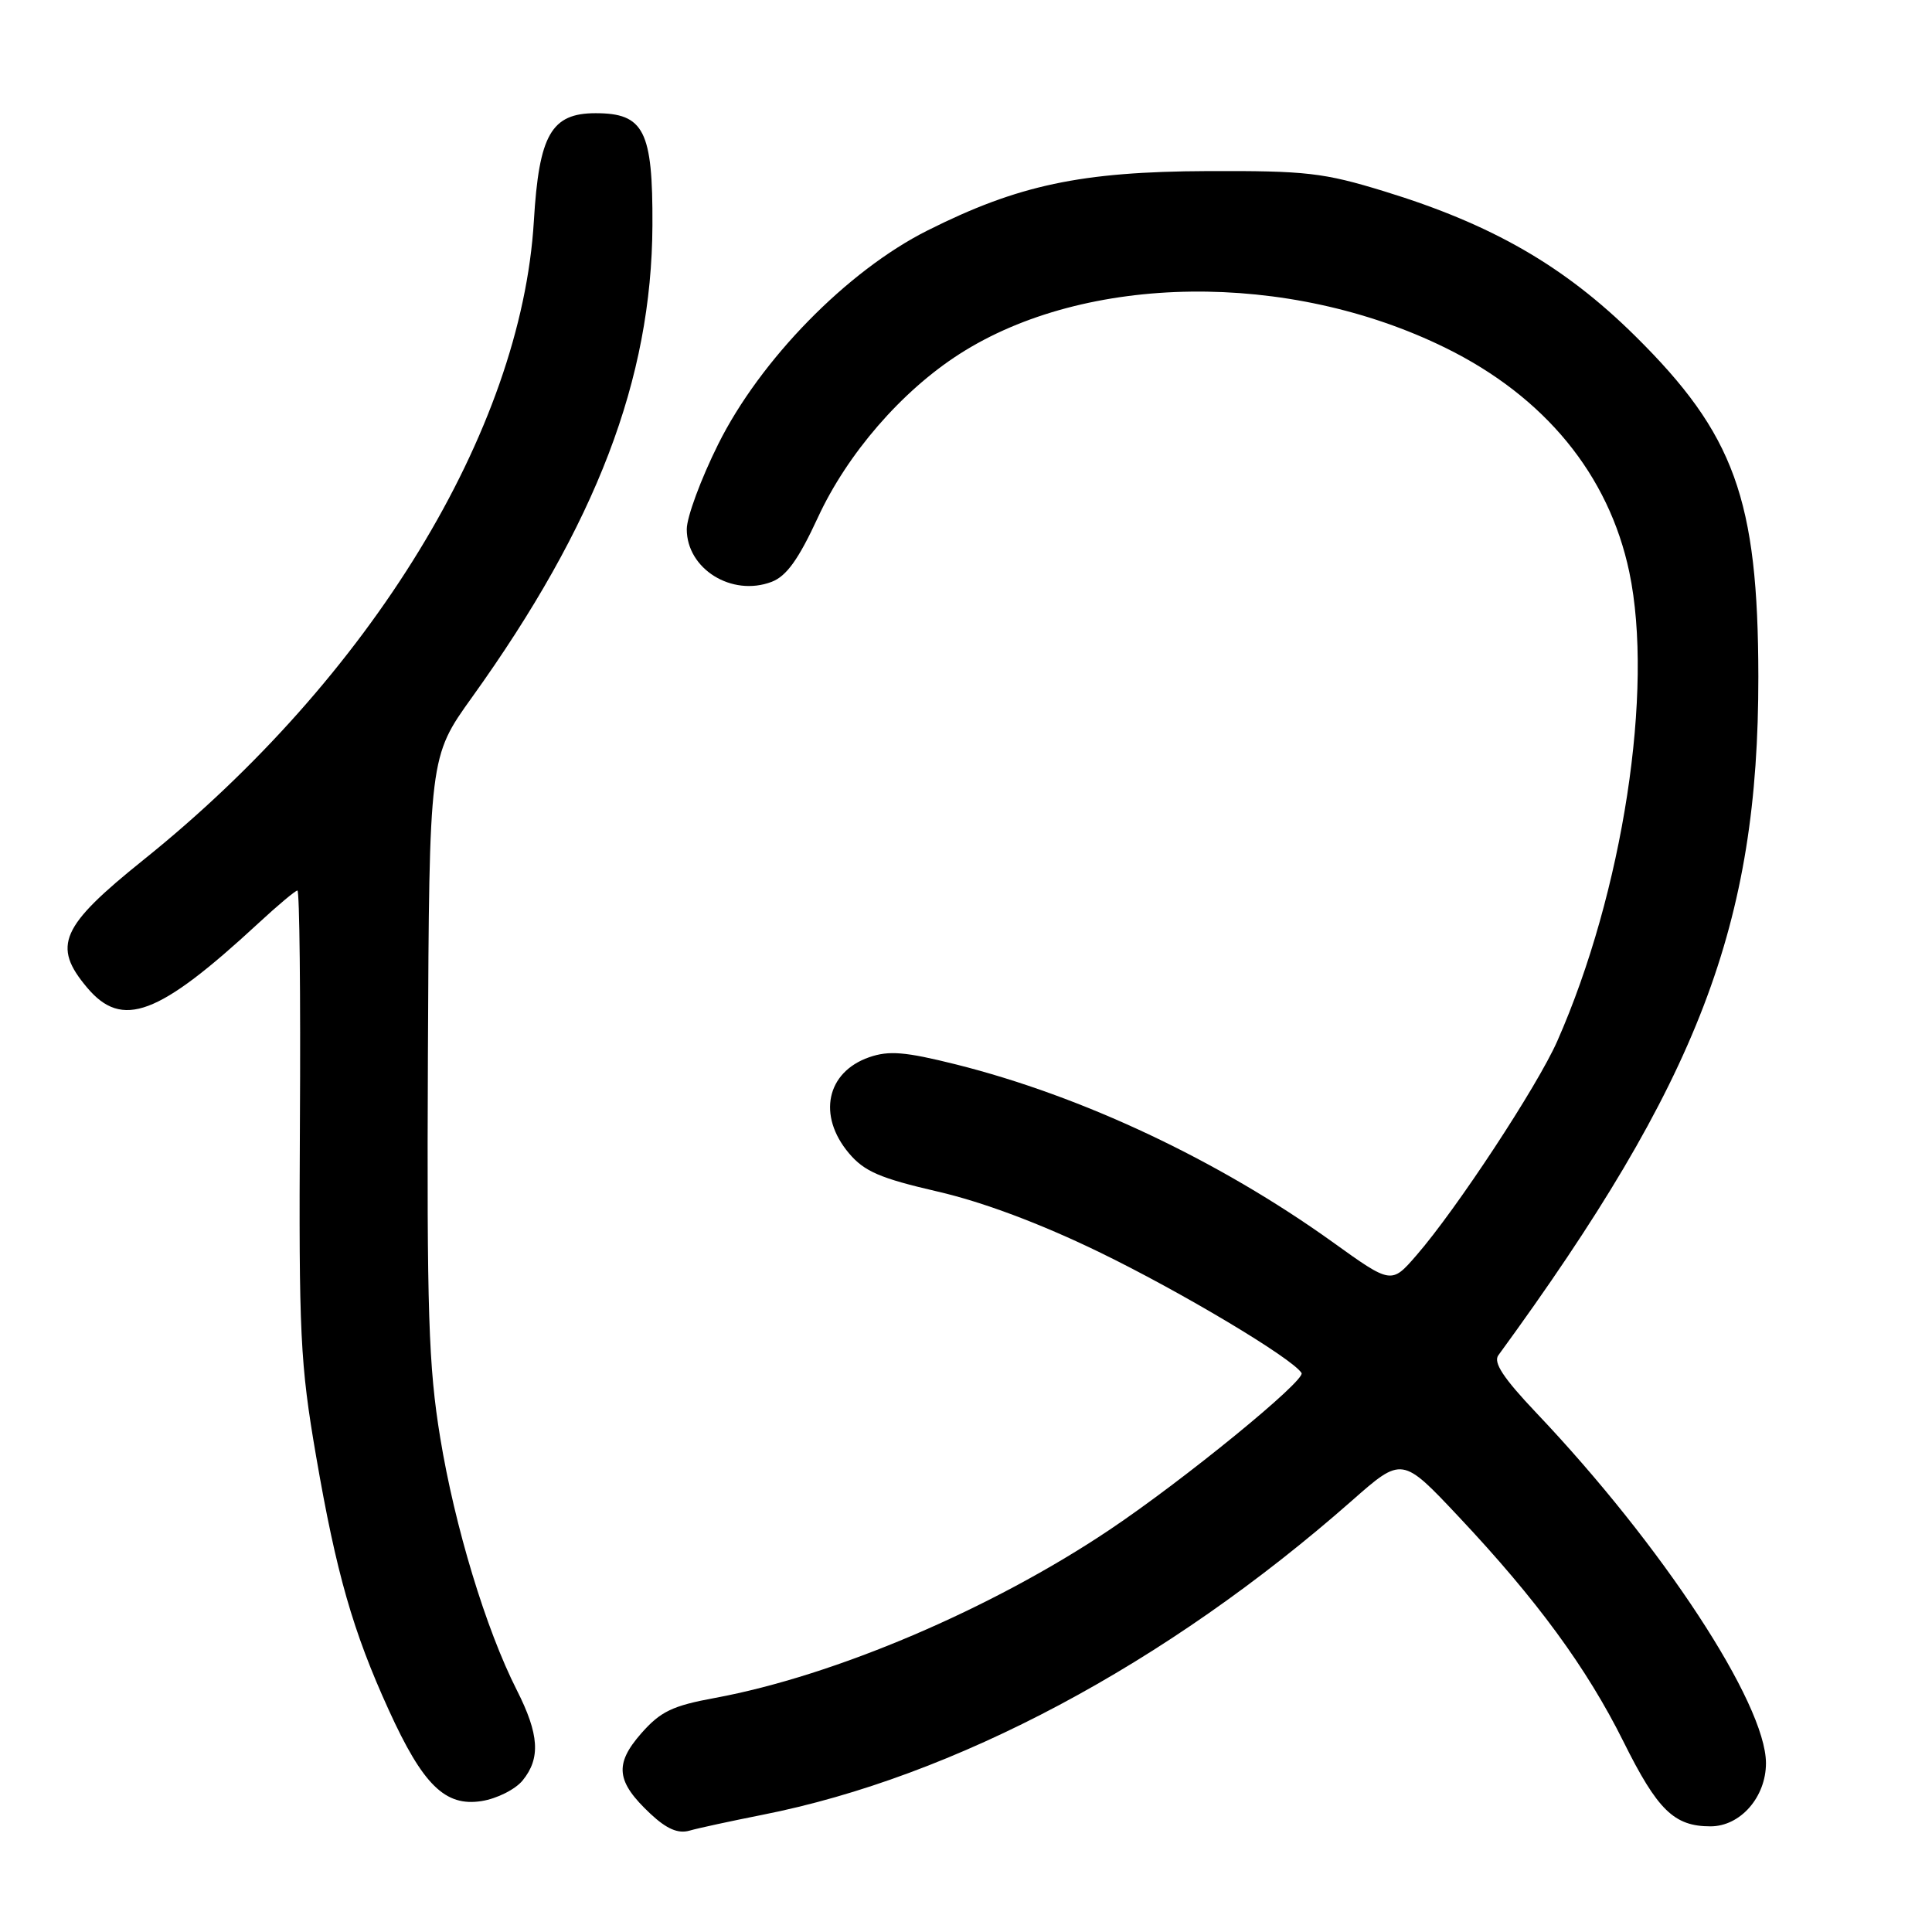 <?xml version="1.0" encoding="UTF-8" standalone="no"?>
<!DOCTYPE svg PUBLIC "-//W3C//DTD SVG 1.1//EN" "http://www.w3.org/Graphics/SVG/1.1/DTD/svg11.dtd" >
<svg xmlns="http://www.w3.org/2000/svg" xmlns:xlink="http://www.w3.org/1999/xlink" version="1.1" viewBox="0 0 256 256">
 <g >
 <path fill="currentColor"
d=" M 100.99 240.48 C 126.50 235.45 154.53 220.51 179.14 198.84 C 185.78 192.99 185.78 192.99 193.30 200.99 C 203.64 211.98 210.25 221.00 215.12 230.78 C 219.64 239.87 221.83 242.00 226.65 242.00 C 230.61 242.00 234.00 238.13 234.00 233.62 C 233.98 225.72 220.26 204.79 203.56 187.20 C 199.20 182.60 197.84 180.53 198.54 179.58 C 225.11 143.17 233.02 122.51 232.99 89.64 C 232.96 66.15 229.83 57.52 216.63 44.48 C 207.28 35.25 197.72 29.74 183.45 25.36 C 175.38 22.88 173.08 22.62 160.00 22.67 C 143.23 22.74 134.90 24.51 122.86 30.56 C 112.25 35.90 100.74 47.66 95.16 58.87 C 92.87 63.47 91.00 68.53 91.00 70.12 C 91.00 75.39 96.97 79.10 102.24 77.10 C 104.21 76.35 105.80 74.14 108.38 68.56 C 112.27 60.14 119.45 51.84 127.12 46.92 C 143.84 36.19 170.73 35.85 191.55 46.10 C 204.70 52.57 213.18 62.92 215.89 75.80 C 219.17 91.41 215.04 118.27 206.34 137.97 C 203.69 143.96 192.96 160.27 187.69 166.33 C 184.36 170.17 184.36 170.17 176.55 164.56 C 161.45 153.74 143.45 145.25 126.67 141.04 C 119.94 139.36 117.79 139.18 115.17 140.09 C 109.51 142.06 108.29 147.82 112.48 152.80 C 114.53 155.23 116.60 156.12 124.25 157.89 C 130.23 159.27 137.81 162.11 145.59 165.88 C 156.48 171.16 171.26 179.99 172.46 181.93 C 173.05 182.89 156.88 196.10 147.00 202.72 C 131.35 213.21 110.63 222.04 94.76 224.98 C 89.09 226.02 87.52 226.78 84.96 229.69 C 81.38 233.78 81.64 236.08 86.19 240.34 C 88.34 242.35 89.85 243.00 91.36 242.57 C 92.54 242.23 96.87 241.30 100.99 240.48 Z  M 69.25 235.92 C 71.65 232.98 71.45 229.81 68.48 223.95 C 64.38 215.87 60.26 202.28 58.33 190.50 C 56.78 181.05 56.55 173.91 56.70 139.89 C 56.88 100.29 56.88 100.29 62.54 92.40 C 79.01 69.44 86.36 50.22 86.45 29.86 C 86.51 17.31 85.34 15.00 78.92 15.00 C 73.05 15.00 71.42 17.85 70.74 29.28 C 69.08 57.05 49.07 89.81 19.03 113.92 C 8.02 122.76 6.88 125.33 11.54 130.86 C 16.19 136.39 20.98 134.59 34.21 122.36 C 36.80 119.96 39.14 118.00 39.41 118.00 C 39.69 118.00 39.84 131.84 39.74 148.75 C 39.59 176.84 39.77 180.67 41.89 192.99 C 44.56 208.47 46.76 216.16 51.51 226.58 C 56.04 236.53 58.99 239.42 63.82 238.65 C 65.85 238.33 68.29 237.10 69.25 235.92 Z "/>
</g>
</svg>